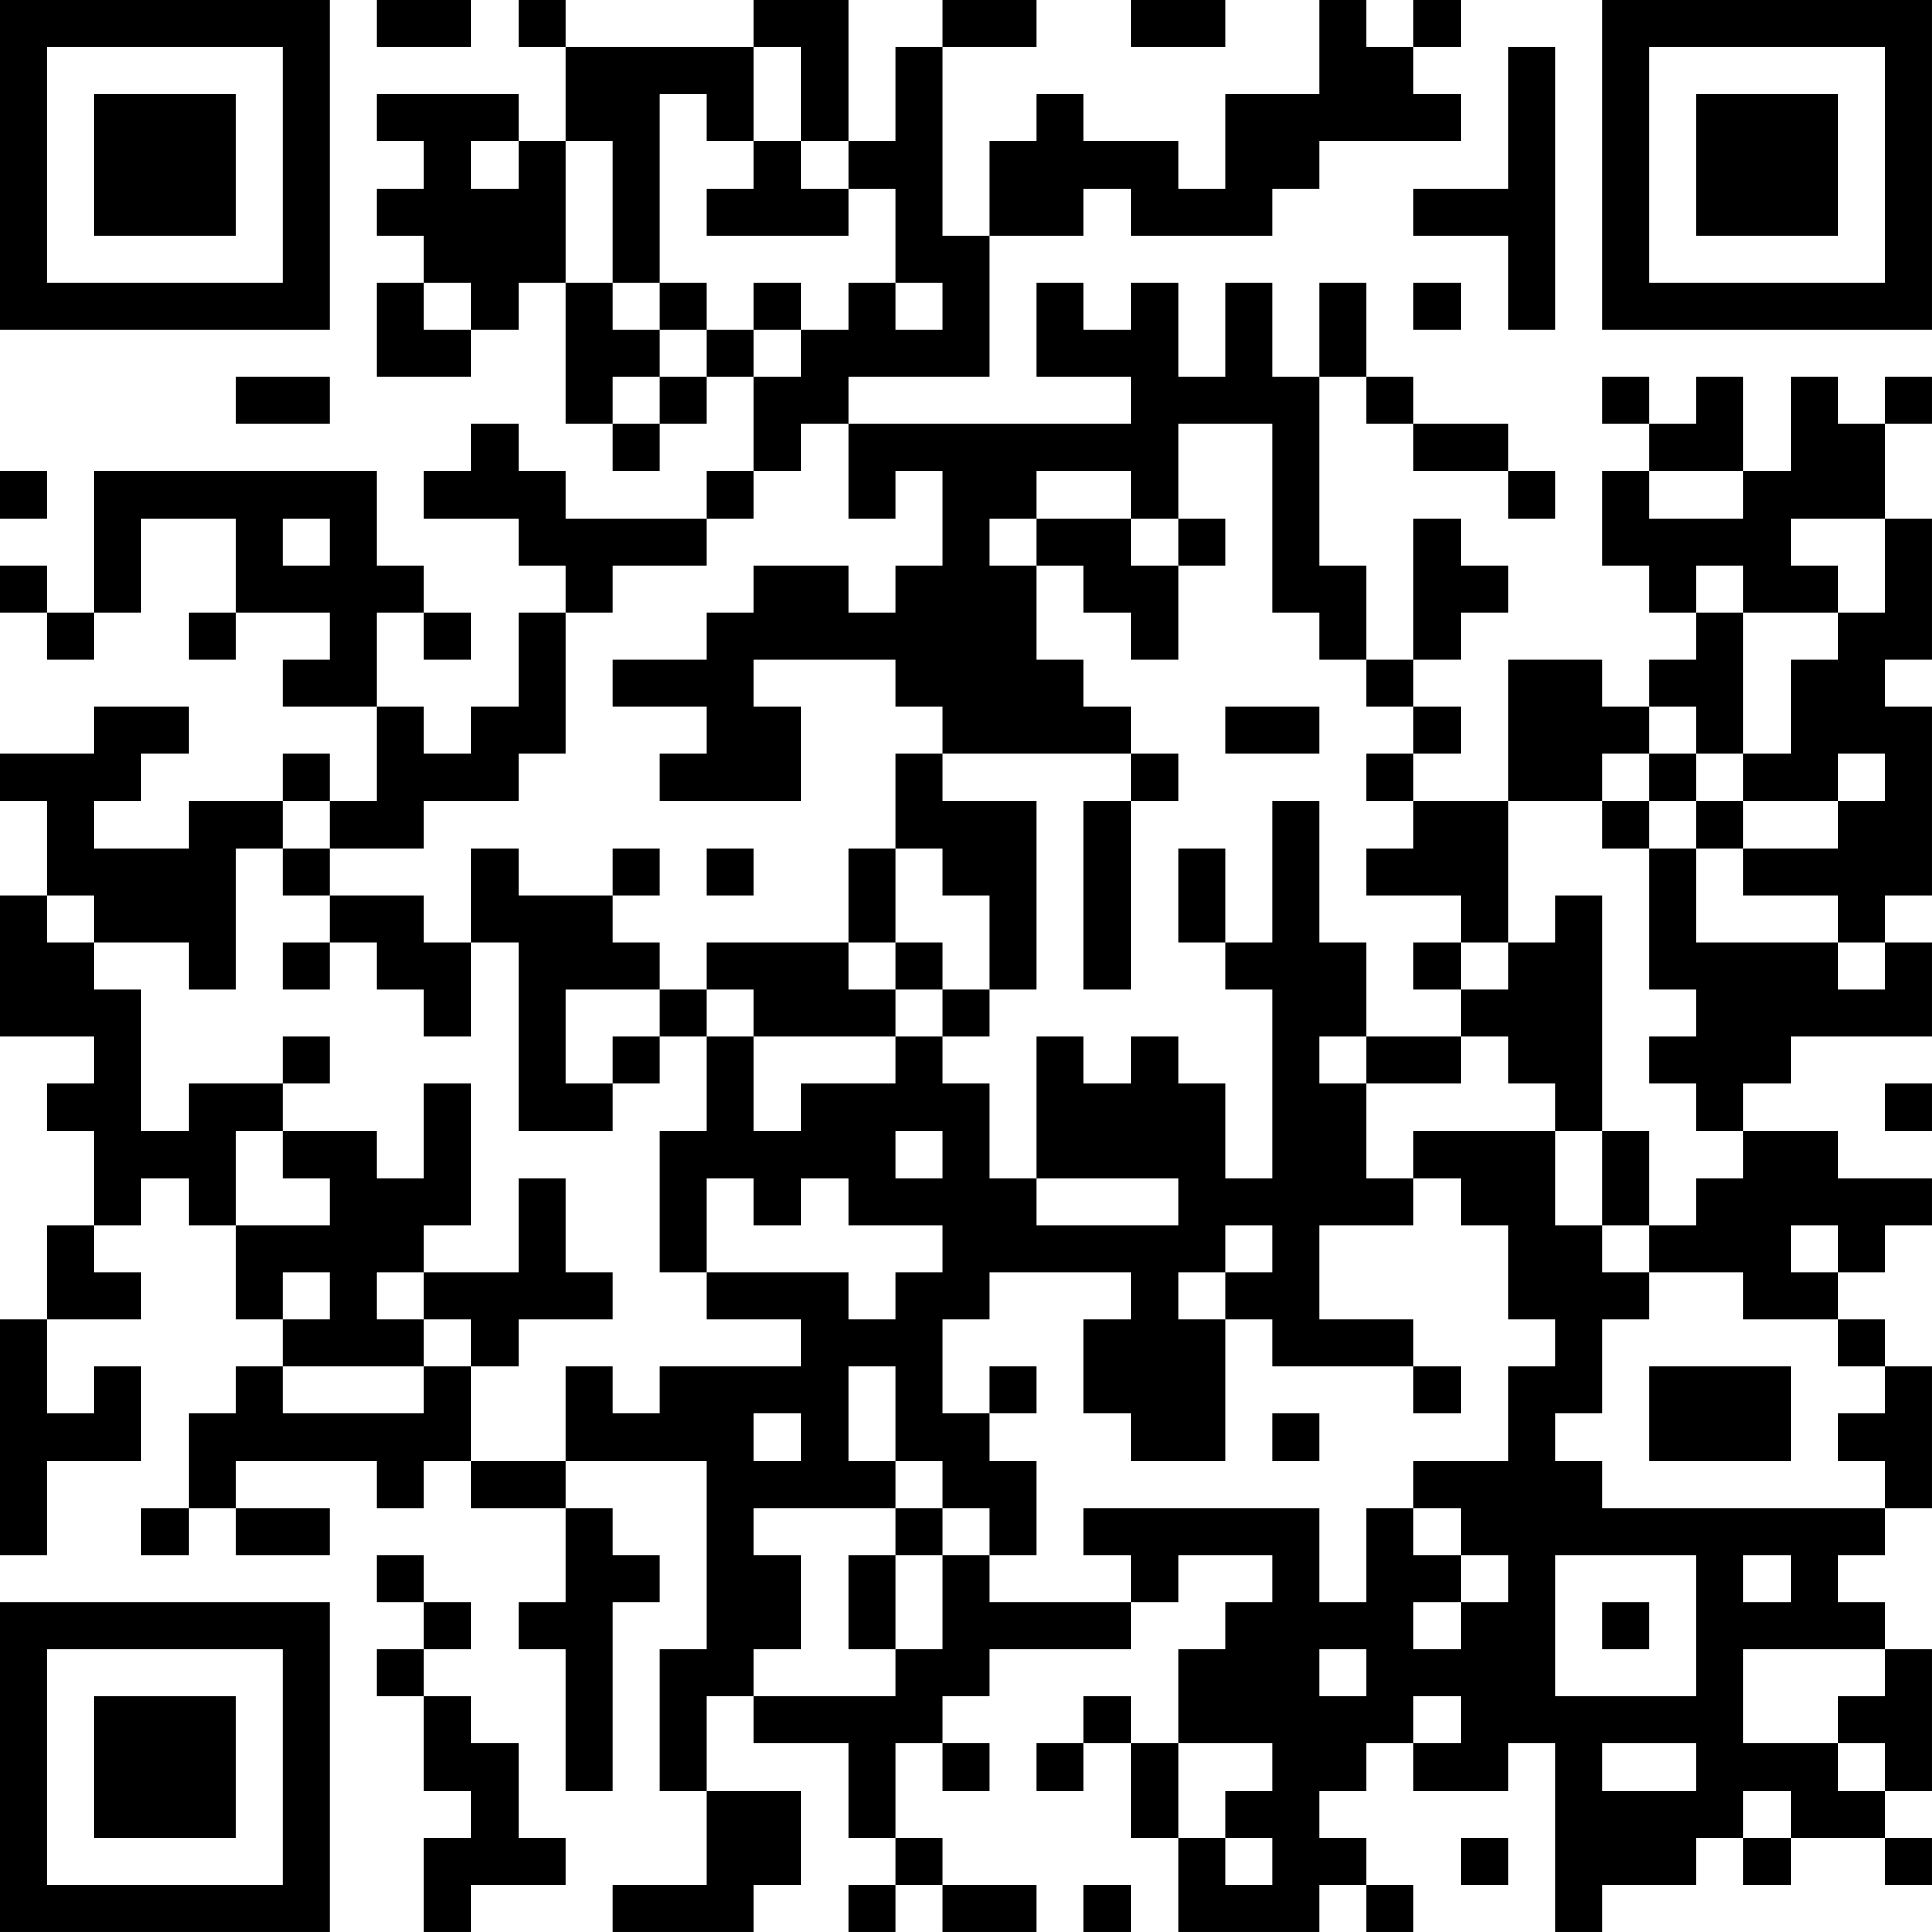 <?xml version="1.0" encoding="UTF-8"?>
<svg xmlns="http://www.w3.org/2000/svg" version="1.1" width="200" height="200" viewBox="0 0 200 200"><rect x="0" y="0" width="200" height="200" fill="#ffffff"/><g transform="scale(4.878)"><g transform="translate(0,0)"><path fill-rule="evenodd" d="M8 0L8 1L10 1L10 0ZM11 0L11 1L12 1L12 3L11 3L11 2L8 2L8 3L9 3L9 4L8 4L8 5L9 5L9 6L8 6L8 8L10 8L10 7L11 7L11 6L12 6L12 9L13 9L13 10L14 10L14 9L15 9L15 8L16 8L16 10L15 10L15 11L12 11L12 10L11 10L11 9L10 9L10 10L9 10L9 11L11 11L11 12L12 12L12 13L11 13L11 15L10 15L10 16L9 16L9 15L8 15L8 13L9 13L9 14L10 14L10 13L9 13L9 12L8 12L8 10L2 10L2 13L1 13L1 12L0 12L0 13L1 13L1 14L2 14L2 13L3 13L3 11L5 11L5 13L4 13L4 14L5 14L5 13L7 13L7 14L6 14L6 15L8 15L8 17L7 17L7 16L6 16L6 17L4 17L4 18L2 18L2 17L3 17L3 16L4 16L4 15L2 15L2 16L0 16L0 17L1 17L1 19L0 19L0 22L2 22L2 23L1 23L1 24L2 24L2 26L1 26L1 28L0 28L0 33L1 33L1 31L3 31L3 29L2 29L2 30L1 30L1 28L3 28L3 27L2 27L2 26L3 26L3 25L4 25L4 26L5 26L5 28L6 28L6 29L5 29L5 30L4 30L4 32L3 32L3 33L4 33L4 32L5 32L5 33L7 33L7 32L5 32L5 31L8 31L8 32L9 32L9 31L10 31L10 32L12 32L12 34L11 34L11 35L12 35L12 38L13 38L13 34L14 34L14 33L13 33L13 32L12 32L12 31L15 31L15 35L14 35L14 38L15 38L15 40L13 40L13 41L16 41L16 40L17 40L17 38L15 38L15 36L16 36L16 37L18 37L18 39L19 39L19 40L18 40L18 41L19 41L19 40L20 40L20 41L22 41L22 40L20 40L20 39L19 39L19 37L20 37L20 38L21 38L21 37L20 37L20 36L21 36L21 35L24 35L24 34L25 34L25 33L27 33L27 34L26 34L26 35L25 35L25 37L24 37L24 36L23 36L23 37L22 37L22 38L23 38L23 37L24 37L24 39L25 39L25 41L28 41L28 40L29 40L29 41L30 41L30 40L29 40L29 39L28 39L28 38L29 38L29 37L30 37L30 38L32 38L32 37L33 37L33 41L34 41L34 40L36 40L36 39L37 39L37 40L38 40L38 39L40 39L40 40L41 40L41 39L40 39L40 38L41 38L41 35L40 35L40 34L39 34L39 33L40 33L40 32L41 32L41 29L40 29L40 28L39 28L39 27L40 27L40 26L41 26L41 25L39 25L39 24L37 24L37 23L38 23L38 22L41 22L41 20L40 20L40 19L41 19L41 15L40 15L40 14L41 14L41 11L40 11L40 9L41 9L41 8L40 8L40 9L39 9L39 8L38 8L38 10L37 10L37 8L36 8L36 9L35 9L35 8L34 8L34 9L35 9L35 10L34 10L34 12L35 12L35 13L36 13L36 14L35 14L35 15L34 15L34 14L32 14L32 17L30 17L30 16L31 16L31 15L30 15L30 14L31 14L31 13L32 13L32 12L31 12L31 11L30 11L30 14L29 14L29 12L28 12L28 8L29 8L29 9L30 9L30 10L32 10L32 11L33 11L33 10L32 10L32 9L30 9L30 8L29 8L29 6L28 6L28 8L27 8L27 6L26 6L26 8L25 8L25 6L24 6L24 7L23 7L23 6L22 6L22 8L24 8L24 9L18 9L18 8L21 8L21 5L23 5L23 4L24 4L24 5L27 5L27 4L28 4L28 3L31 3L31 2L30 2L30 1L31 1L31 0L30 0L30 1L29 1L29 0L28 0L28 2L26 2L26 4L25 4L25 3L23 3L23 2L22 2L22 3L21 3L21 5L20 5L20 1L22 1L22 0L20 0L20 1L19 1L19 3L18 3L18 0L16 0L16 1L12 1L12 0ZM24 0L24 1L26 1L26 0ZM16 1L16 3L15 3L15 2L14 2L14 6L13 6L13 3L12 3L12 6L13 6L13 7L14 7L14 8L13 8L13 9L14 9L14 8L15 8L15 7L16 7L16 8L17 8L17 7L18 7L18 6L19 6L19 7L20 7L20 6L19 6L19 4L18 4L18 3L17 3L17 1ZM32 1L32 4L30 4L30 5L32 5L32 7L33 7L33 1ZM10 3L10 4L11 4L11 3ZM16 3L16 4L15 4L15 5L18 5L18 4L17 4L17 3ZM9 6L9 7L10 7L10 6ZM14 6L14 7L15 7L15 6ZM16 6L16 7L17 7L17 6ZM30 6L30 7L31 7L31 6ZM5 8L5 9L7 9L7 8ZM17 9L17 10L16 10L16 11L15 11L15 12L13 12L13 13L12 13L12 16L11 16L11 17L9 17L9 18L7 18L7 17L6 17L6 18L5 18L5 21L4 21L4 20L2 20L2 19L1 19L1 20L2 20L2 21L3 21L3 24L4 24L4 23L6 23L6 24L5 24L5 26L7 26L7 25L6 25L6 24L8 24L8 25L9 25L9 23L10 23L10 26L9 26L9 27L8 27L8 28L9 28L9 29L6 29L6 30L9 30L9 29L10 29L10 31L12 31L12 29L13 29L13 30L14 30L14 29L17 29L17 28L15 28L15 27L18 27L18 28L19 28L19 27L20 27L20 26L18 26L18 25L17 25L17 26L16 26L16 25L15 25L15 27L14 27L14 24L15 24L15 22L16 22L16 24L17 24L17 23L19 23L19 22L20 22L20 23L21 23L21 25L22 25L22 26L25 26L25 25L22 25L22 22L23 22L23 23L24 23L24 22L25 22L25 23L26 23L26 25L27 25L27 21L26 21L26 20L27 20L27 17L28 17L28 20L29 20L29 22L28 22L28 23L29 23L29 25L30 25L30 26L28 26L28 28L30 28L30 29L27 29L27 28L26 28L26 27L27 27L27 26L26 26L26 27L25 27L25 28L26 28L26 31L24 31L24 30L23 30L23 28L24 28L24 27L21 27L21 28L20 28L20 30L21 30L21 31L22 31L22 33L21 33L21 32L20 32L20 31L19 31L19 29L18 29L18 31L19 31L19 32L16 32L16 33L17 33L17 35L16 35L16 36L19 36L19 35L20 35L20 33L21 33L21 34L24 34L24 33L23 33L23 32L28 32L28 34L29 34L29 32L30 32L30 33L31 33L31 34L30 34L30 35L31 35L31 34L32 34L32 33L31 33L31 32L30 32L30 31L32 31L32 29L33 29L33 28L32 28L32 26L31 26L31 25L30 25L30 24L33 24L33 26L34 26L34 27L35 27L35 28L34 28L34 30L33 30L33 31L34 31L34 32L40 32L40 31L39 31L39 30L40 30L40 29L39 29L39 28L37 28L37 27L35 27L35 26L36 26L36 25L37 25L37 24L36 24L36 23L35 23L35 22L36 22L36 21L35 21L35 18L36 18L36 20L39 20L39 21L40 21L40 20L39 20L39 19L37 19L37 18L39 18L39 17L40 17L40 16L39 16L39 17L37 17L37 16L38 16L38 14L39 14L39 13L40 13L40 11L38 11L38 12L39 12L39 13L37 13L37 12L36 12L36 13L37 13L37 16L36 16L36 15L35 15L35 16L34 16L34 17L32 17L32 20L31 20L31 19L29 19L29 18L30 18L30 17L29 17L29 16L30 16L30 15L29 15L29 14L28 14L28 13L27 13L27 9L25 9L25 11L24 11L24 10L22 10L22 11L21 11L21 12L22 12L22 14L23 14L23 15L24 15L24 16L20 16L20 15L19 15L19 14L16 14L16 15L17 15L17 17L14 17L14 16L15 16L15 15L13 15L13 14L15 14L15 13L16 13L16 12L18 12L18 13L19 13L19 12L20 12L20 10L19 10L19 11L18 11L18 9ZM0 10L0 11L1 11L1 10ZM35 10L35 11L37 11L37 10ZM6 11L6 12L7 12L7 11ZM22 11L22 12L23 12L23 13L24 13L24 14L25 14L25 12L26 12L26 11L25 11L25 12L24 12L24 11ZM26 15L26 16L28 16L28 15ZM19 16L19 18L18 18L18 20L15 20L15 21L14 21L14 20L13 20L13 19L14 19L14 18L13 18L13 19L11 19L11 18L10 18L10 20L9 20L9 19L7 19L7 18L6 18L6 19L7 19L7 20L6 20L6 21L7 21L7 20L8 20L8 21L9 21L9 22L10 22L10 20L11 20L11 24L13 24L13 23L14 23L14 22L15 22L15 21L16 21L16 22L19 22L19 21L20 21L20 22L21 22L21 21L22 21L22 17L20 17L20 16ZM24 16L24 17L23 17L23 21L24 21L24 17L25 17L25 16ZM35 16L35 17L34 17L34 18L35 18L35 17L36 17L36 18L37 18L37 17L36 17L36 16ZM15 18L15 19L16 19L16 18ZM19 18L19 20L18 20L18 21L19 21L19 20L20 20L20 21L21 21L21 19L20 19L20 18ZM25 18L25 20L26 20L26 18ZM33 19L33 20L32 20L32 21L31 21L31 20L30 20L30 21L31 21L31 22L29 22L29 23L31 23L31 22L32 22L32 23L33 23L33 24L34 24L34 26L35 26L35 24L34 24L34 19ZM12 21L12 23L13 23L13 22L14 22L14 21ZM6 22L6 23L7 23L7 22ZM40 23L40 24L41 24L41 23ZM19 24L19 25L20 25L20 24ZM11 25L11 27L9 27L9 28L10 28L10 29L11 29L11 28L13 28L13 27L12 27L12 25ZM38 26L38 27L39 27L39 26ZM6 27L6 28L7 28L7 27ZM21 29L21 30L22 30L22 29ZM30 29L30 30L31 30L31 29ZM35 29L35 31L38 31L38 29ZM16 30L16 31L17 31L17 30ZM27 30L27 31L28 31L28 30ZM19 32L19 33L18 33L18 35L19 35L19 33L20 33L20 32ZM8 33L8 34L9 34L9 35L8 35L8 36L9 36L9 38L10 38L10 39L9 39L9 41L10 41L10 40L12 40L12 39L11 39L11 37L10 37L10 36L9 36L9 35L10 35L10 34L9 34L9 33ZM33 33L33 36L36 36L36 33ZM37 33L37 34L38 34L38 33ZM34 34L34 35L35 35L35 34ZM28 35L28 36L29 36L29 35ZM37 35L37 37L39 37L39 38L40 38L40 37L39 37L39 36L40 36L40 35ZM30 36L30 37L31 37L31 36ZM25 37L25 39L26 39L26 40L27 40L27 39L26 39L26 38L27 38L27 37ZM34 37L34 38L36 38L36 37ZM37 38L37 39L38 39L38 38ZM31 39L31 40L32 40L32 39ZM23 40L23 41L24 41L24 40ZM0 0L0 7L7 7L7 0ZM1 1L1 6L6 6L6 1ZM2 2L2 5L5 5L5 2ZM34 0L34 7L41 7L41 0ZM35 1L35 6L40 6L40 1ZM36 2L36 5L39 5L39 2ZM0 34L0 41L7 41L7 34ZM1 35L1 40L6 40L6 35ZM2 36L2 39L5 39L5 36Z" fill="#000000"/></g></g></svg>
